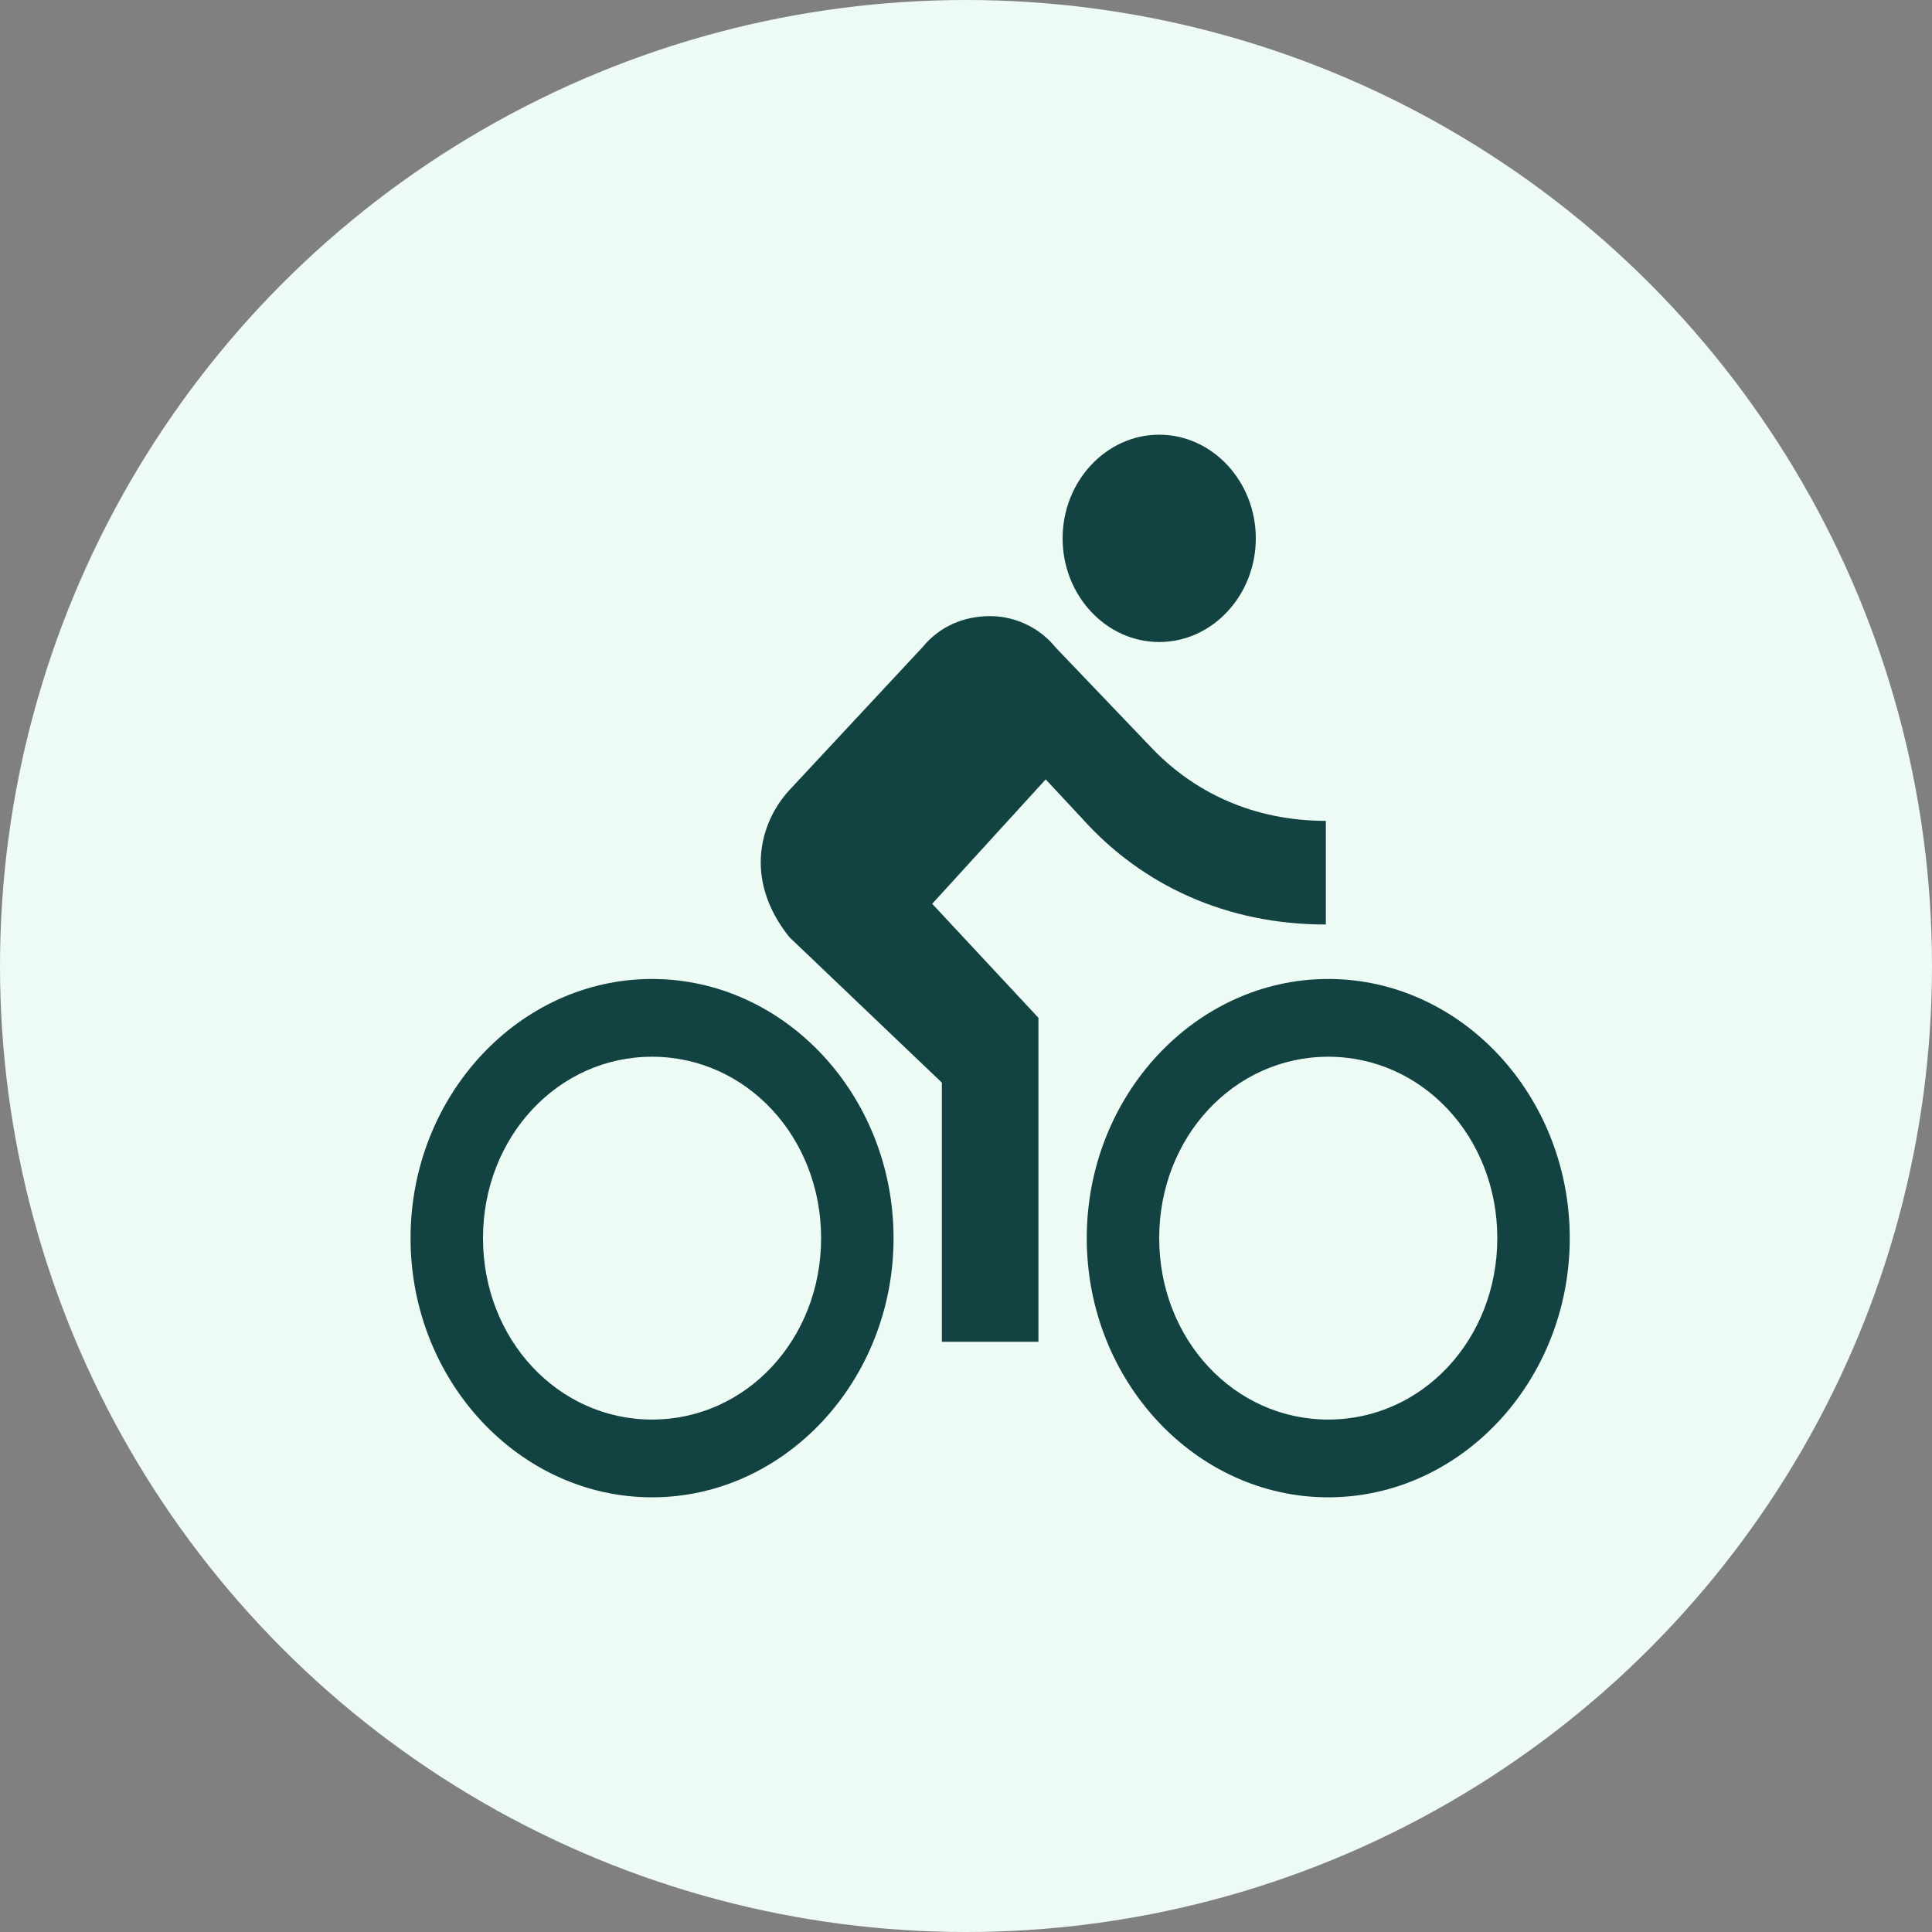 <svg width="80" height="80" viewBox="0 0 80 80" fill="none" xmlns="http://www.w3.org/2000/svg">
<rect x="0" y="0" width="80" height="80" fill="#808080" stroke="none"/>
<circle cx="40" cy="40" r="40" fill="#EDFBF4"/>
<path d="M48 26.585C50.2 26.585 52 24.654 52 22.293C52 19.932 50.2 18 48 18C45.8 18 44 19.932 44 22.293C44 24.654 45.8 26.585 48 26.585Z" fill="#124342"/>
<path d="M27 40.537C21.5 40.537 17 45.366 17 51.269C17 57.171 21.5 62.001 27 62.001C32.5 62.001 37 57.171 37 51.269C37 45.366 32.5 40.537 27 40.537ZM27 58.781C23.1 58.781 20 55.454 20 51.269C20 47.084 23.1 43.757 27 43.757C30.9 43.757 34 47.084 34 51.269C34 55.454 30.9 58.781 27 58.781Z" fill="#124342"/>
<path d="M54.9 38.282V33.99C51.9 33.99 49.4 32.809 47.6 30.878L43.7 26.799C43.1 26.048 42.1 25.512 41 25.512C39.9 25.512 38.9 25.941 38.2 26.799L32.7 32.702C32 33.453 31.5 34.526 31.5 35.707C31.5 36.887 32 37.961 32.7 38.819L39 44.829V55.56H43V42.146L38.6 37.424L43.3 32.273L44.8 33.882C47.3 36.673 50.8 38.282 54.9 38.282Z" fill="#124342"/>
<path d="M55 40.537C49.5 40.537 45 45.366 45 51.269C45 57.171 49.5 62.001 55 62.001C60.5 62.001 65 57.171 65 51.269C65 45.366 60.5 40.537 55 40.537ZM55 58.781C51.1 58.781 48 55.454 48 51.269C48 47.084 51.1 43.757 55 43.757C58.9 43.757 62 47.084 62 51.269C62 55.454 58.9 58.781 55 58.781Z" fill="#124342"/>
</svg>
